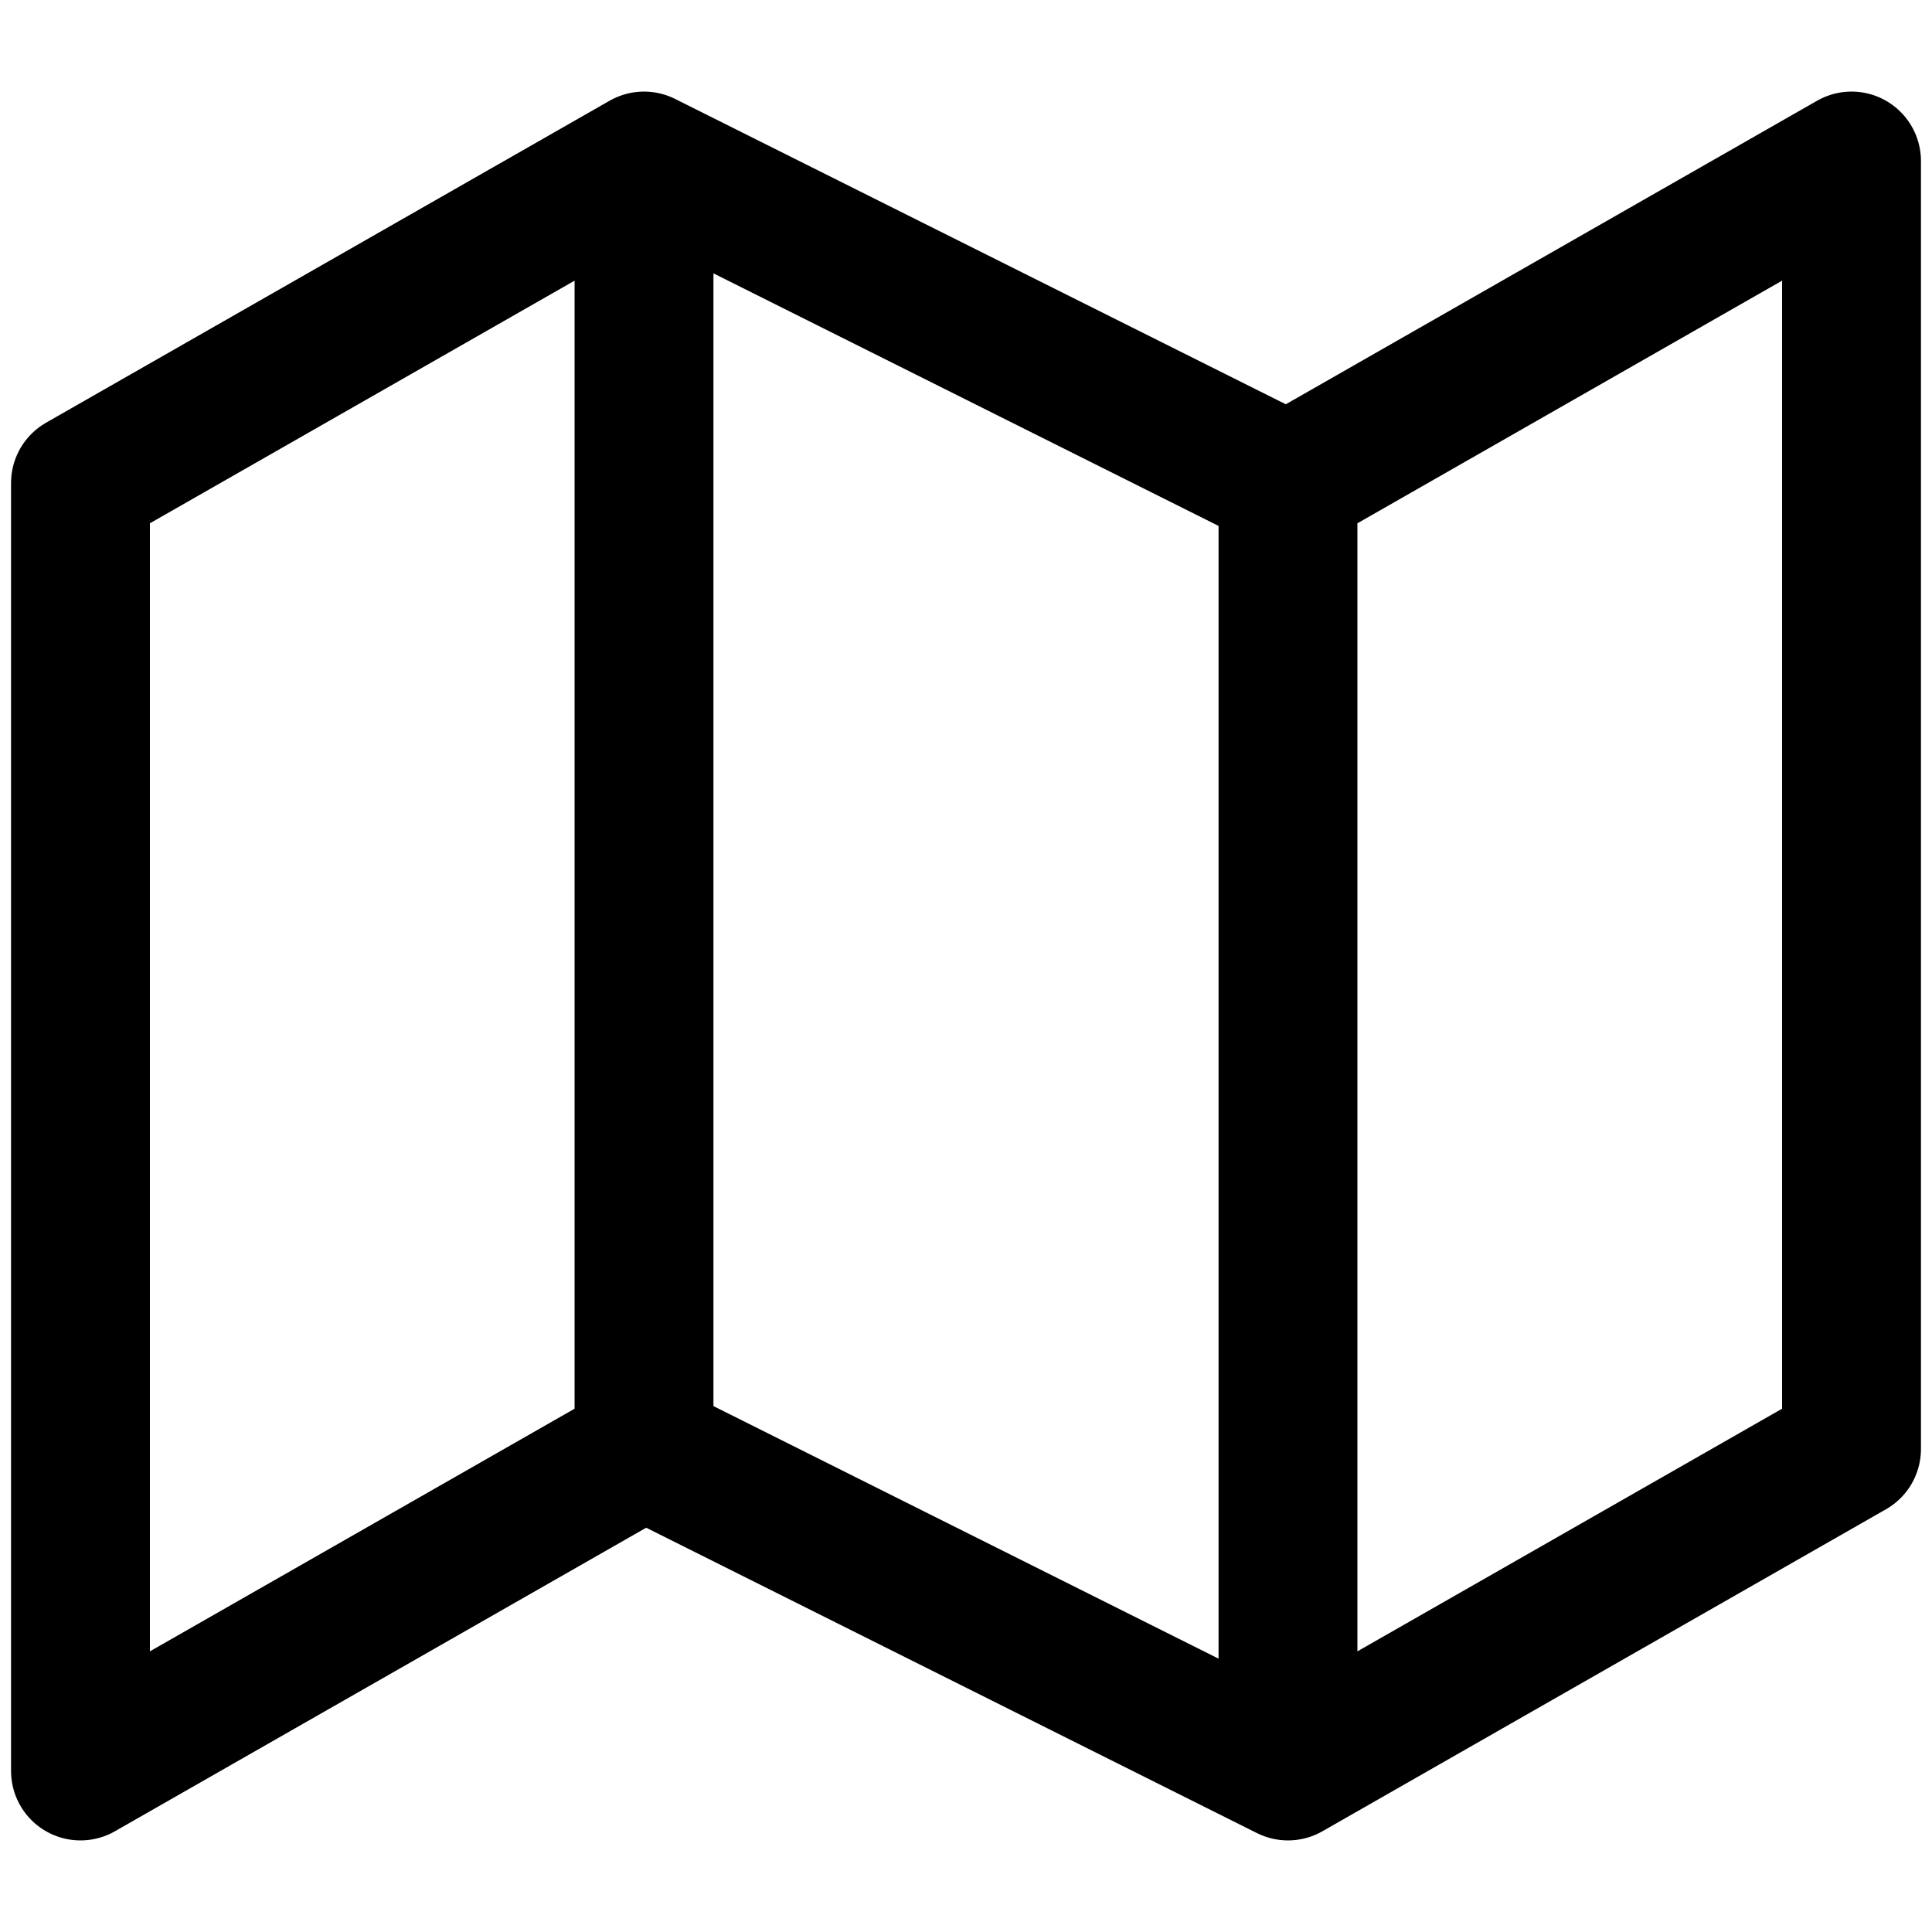 <svg xmlns="http://www.w3.org/2000/svg" viewBox="0 0 32 32" stroke-linejoin="round" stroke-linecap="round" stroke="currentColor" fill="none"><path stroke-width="2.3" d="m10.667 24-9.334 5.333V8l9.334-5.333m0 21.333 10.666 5.333M10.667 24V2.667m10.666 26.666L30.667 24V2.667L21.333 8m0 21.333V8m0 0L10.667 2.667"/></svg>